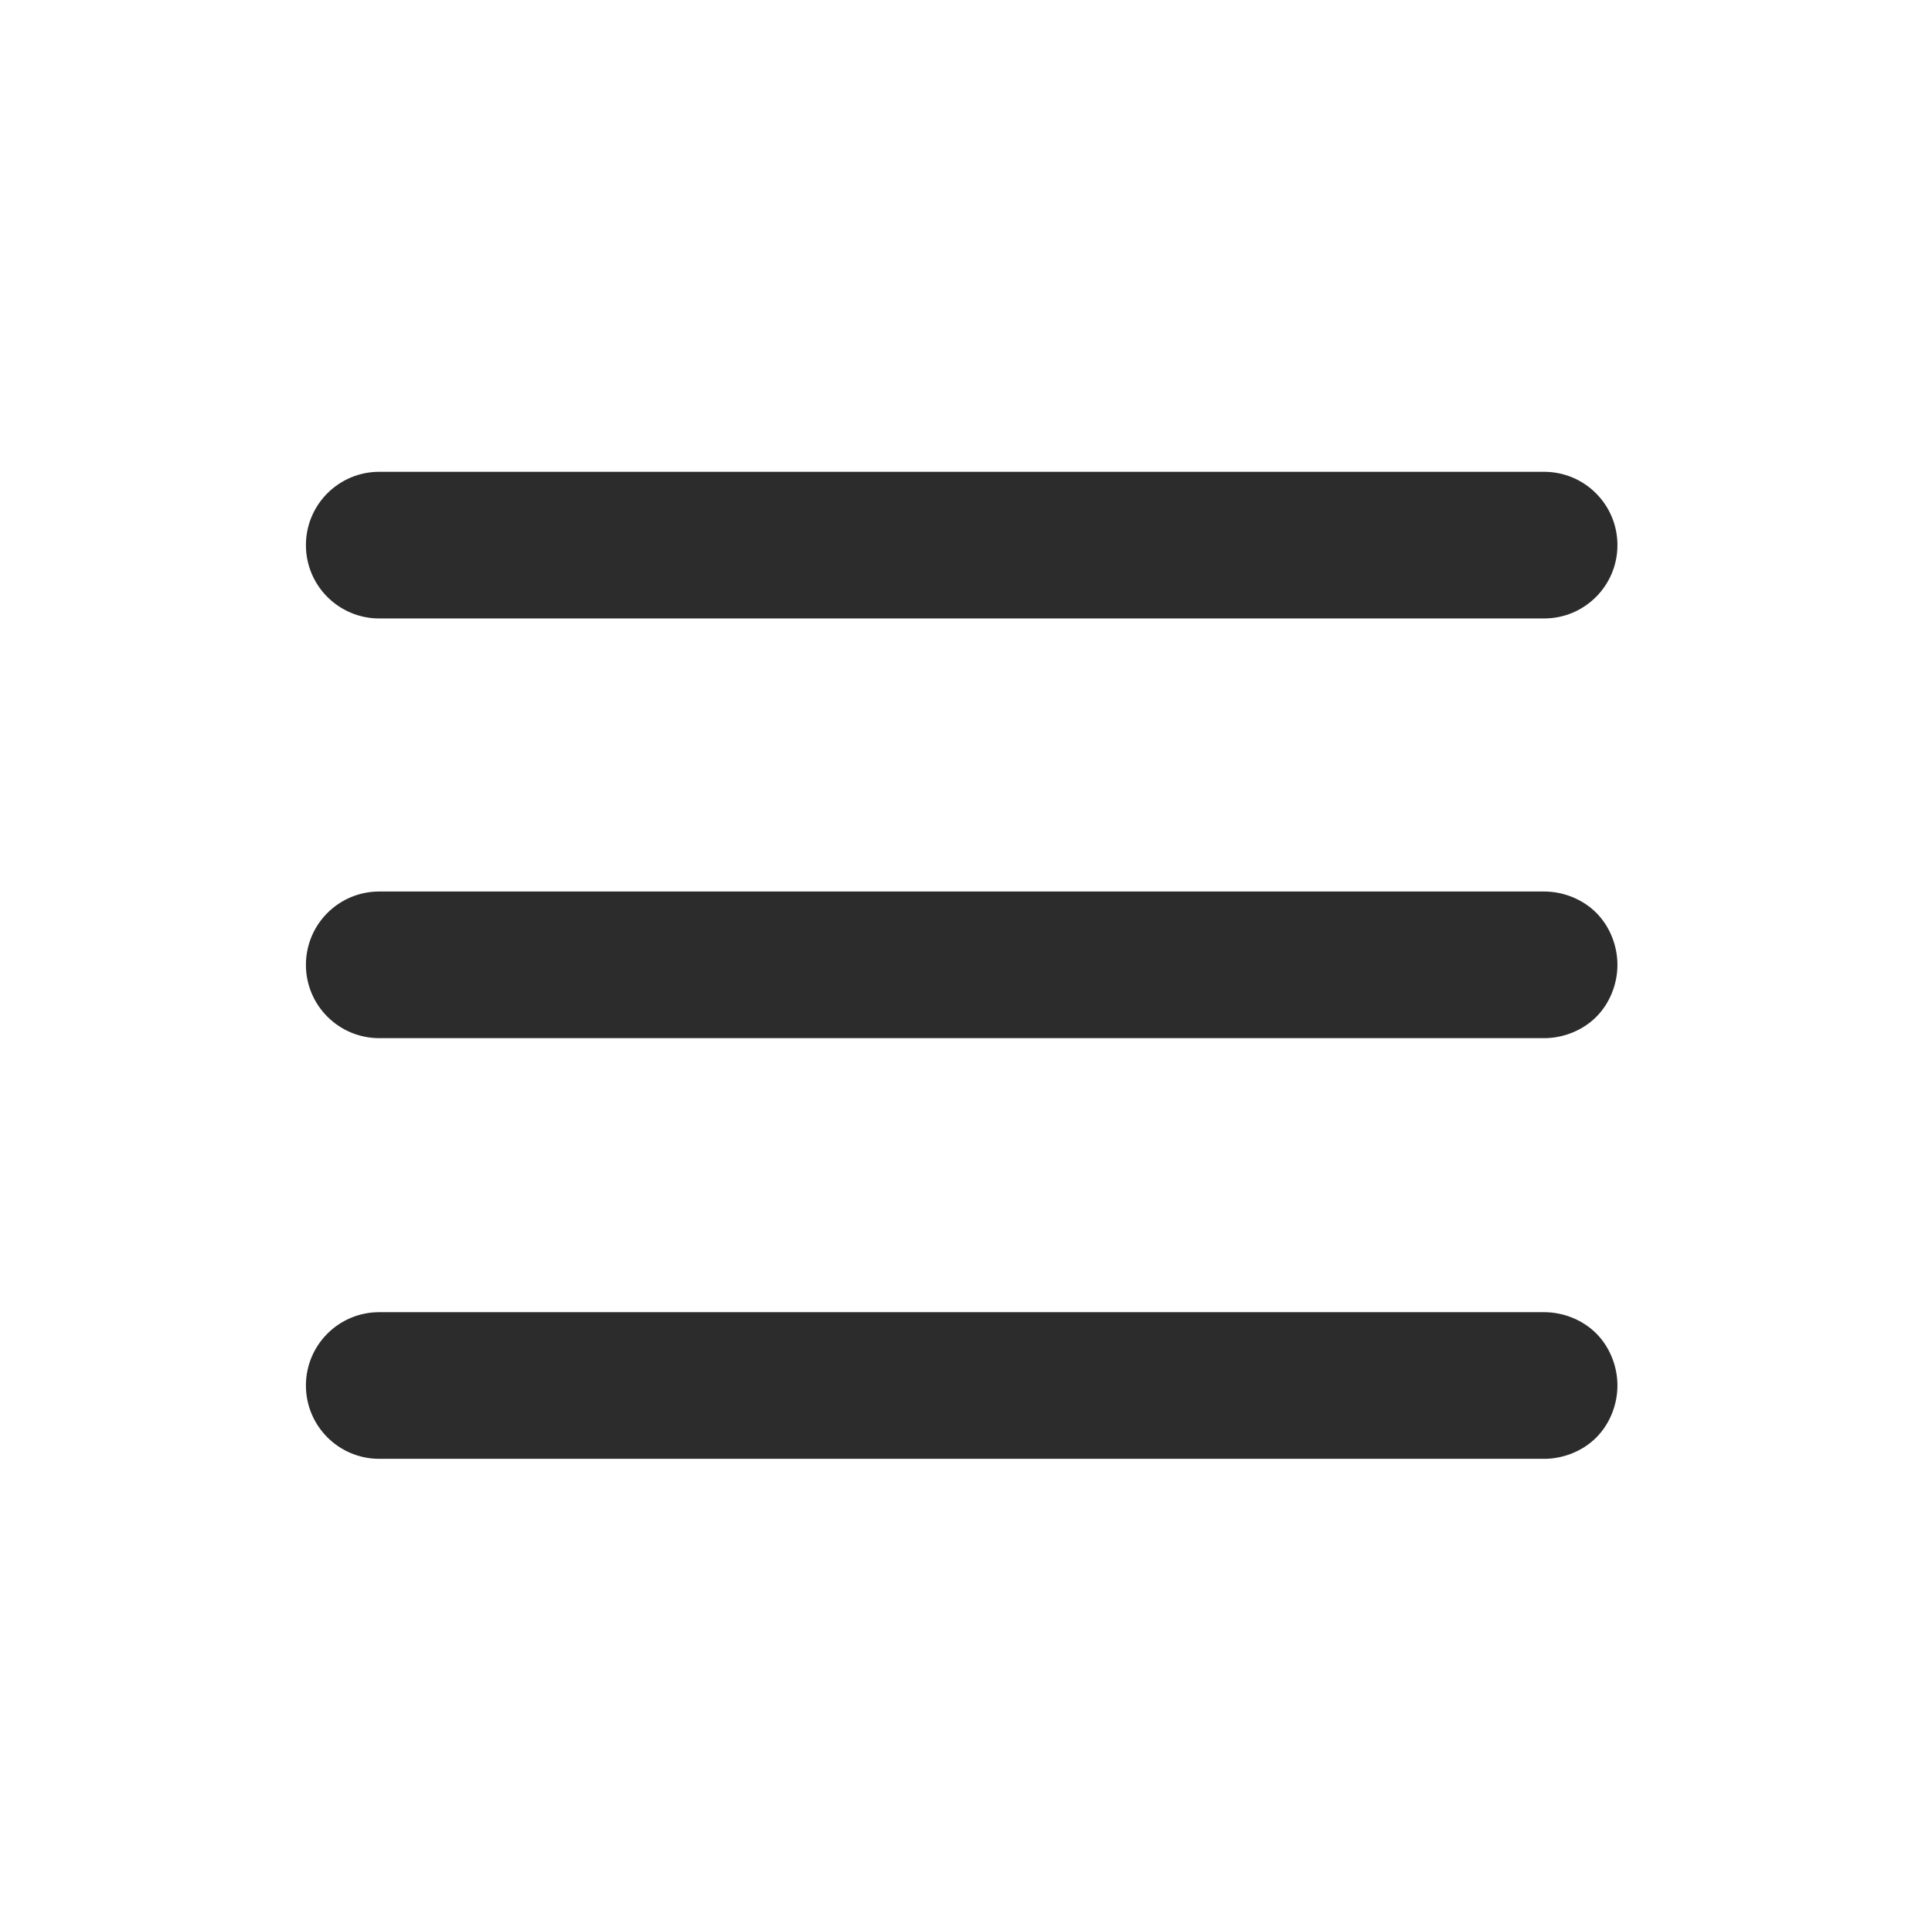 <?xml version="1.0" standalone="no"?><!DOCTYPE svg PUBLIC "-//W3C//DTD SVG 1.1//EN" "http://www.w3.org/Graphics/SVG/1.1/DTD/svg11.dtd"><svg t="1588054805656" class="icon" viewBox="0 0 1025 1024" version="1.1" xmlns="http://www.w3.org/2000/svg" p-id="3650" xmlns:xlink="http://www.w3.org/1999/xlink" width="200.195" height="200"><defs><style type="text/css"></style></defs><path d="M201.216 774.144c-21.504 0-38.912-17.408-38.912-38.912 0-21.504 17.408-38.912 38.912-38.912H819.2c10.24 0 20.48 4.096 27.648 11.264 7.168 7.168 11.264 17.408 11.264 27.648s-4.096 20.48-11.264 27.648c-7.168 7.168-17.408 11.264-27.648 11.264H201.216z m0-223.232c-21.504 0-38.912-17.408-38.912-38.912 0-21.504 17.408-38.912 38.912-38.912H819.2c10.24 0 20.48 4.096 27.648 11.264 7.168 7.168 11.264 17.408 11.264 27.648 0 10.24-4.096 20.48-11.264 27.648-7.168 7.168-17.408 11.264-27.648 11.264H201.216z m0-222.72c-21.504 0-38.912-17.408-38.912-38.912 0-21.504 17.408-38.912 38.912-38.912H819.2c21.504 0 38.912 17.408 38.912 38.912 0 21.504-17.408 38.912-38.912 38.912H201.216z" fill="#2C2C2C" p-id="3651"></path></svg>